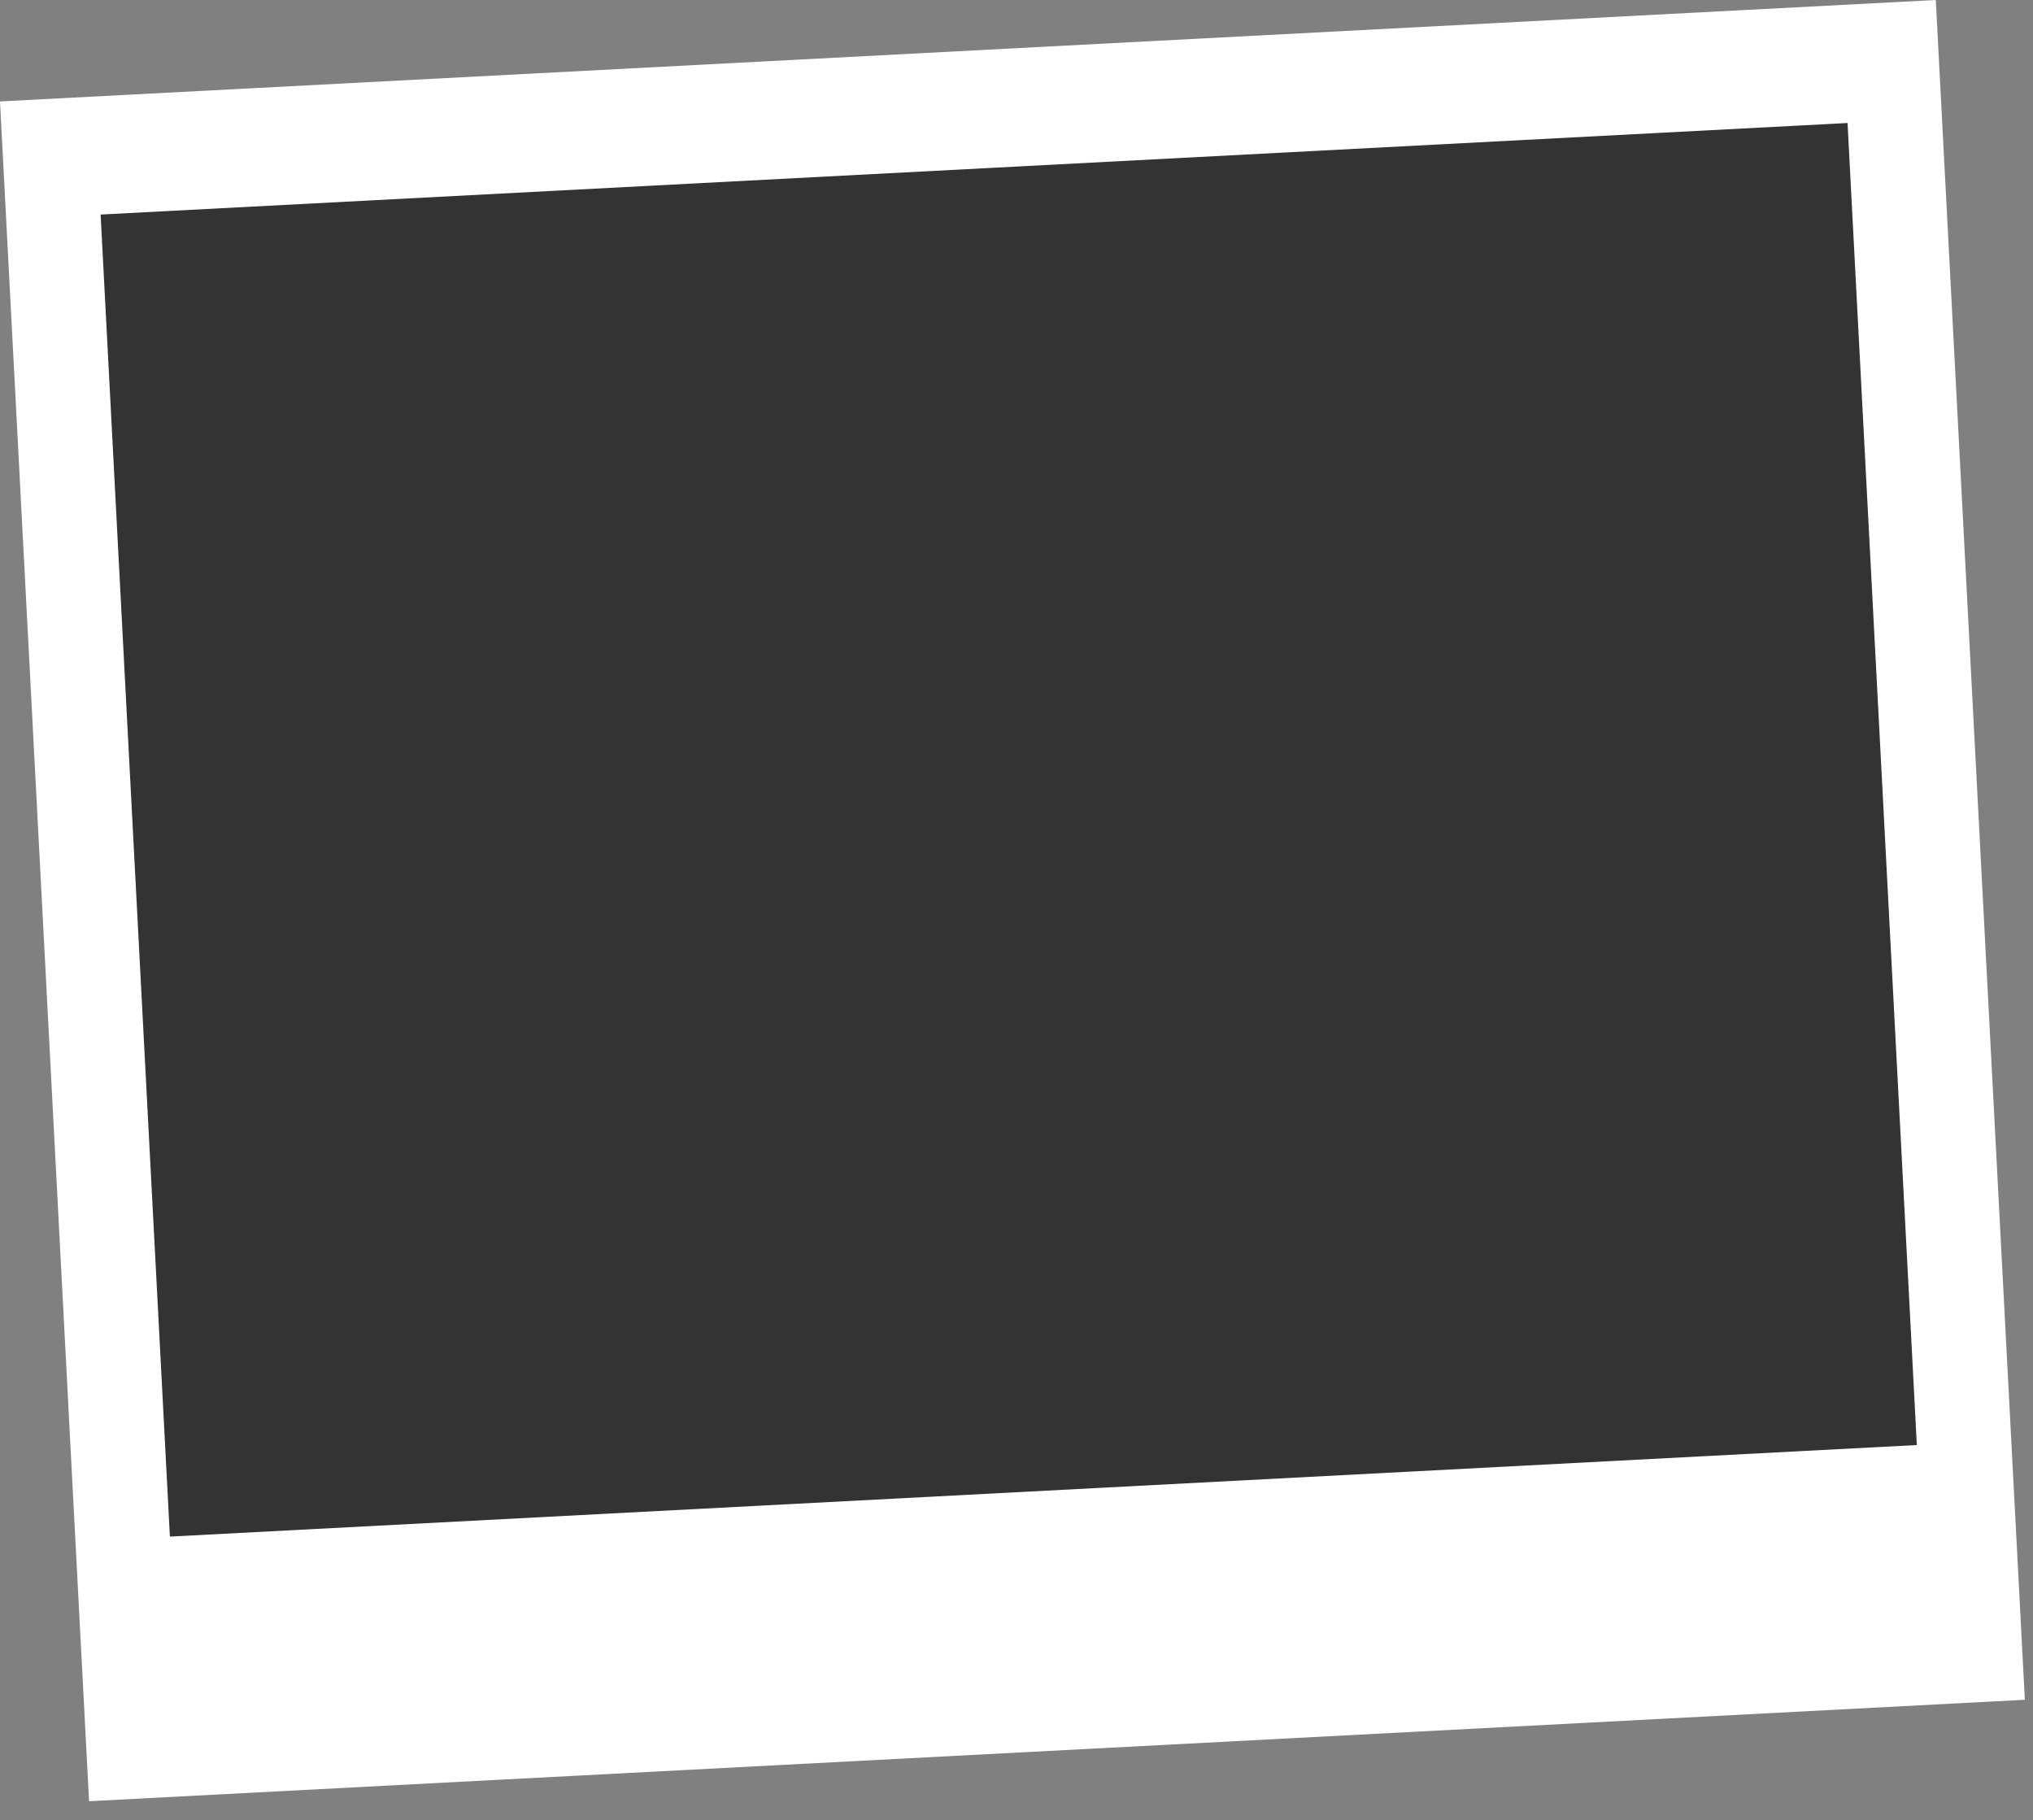 <svg width="86" height="77" viewBox="0 0 86 77" fill="none" xmlns="http://www.w3.org/2000/svg">
<rect x="0" y="0" width="86" height="77" fill="#808080" stroke="none"/>
<g clip-path="url(#clip0_103_167)">
<rect width="72" height="82" transform="translate(3.768 76.193) rotate(-93)" fill="white"/>
<rect x="7.187" y="64.999" width="56" height="74" transform="rotate(-93 7.187 64.999)" fill="#333333"/>
</g>
<defs>
<clipPath id="clip0_103_167">
<rect width="72" height="82" fill="white" transform="translate(3.768 76.193) rotate(-93)"/>
</clipPath>
</defs>
</svg>
